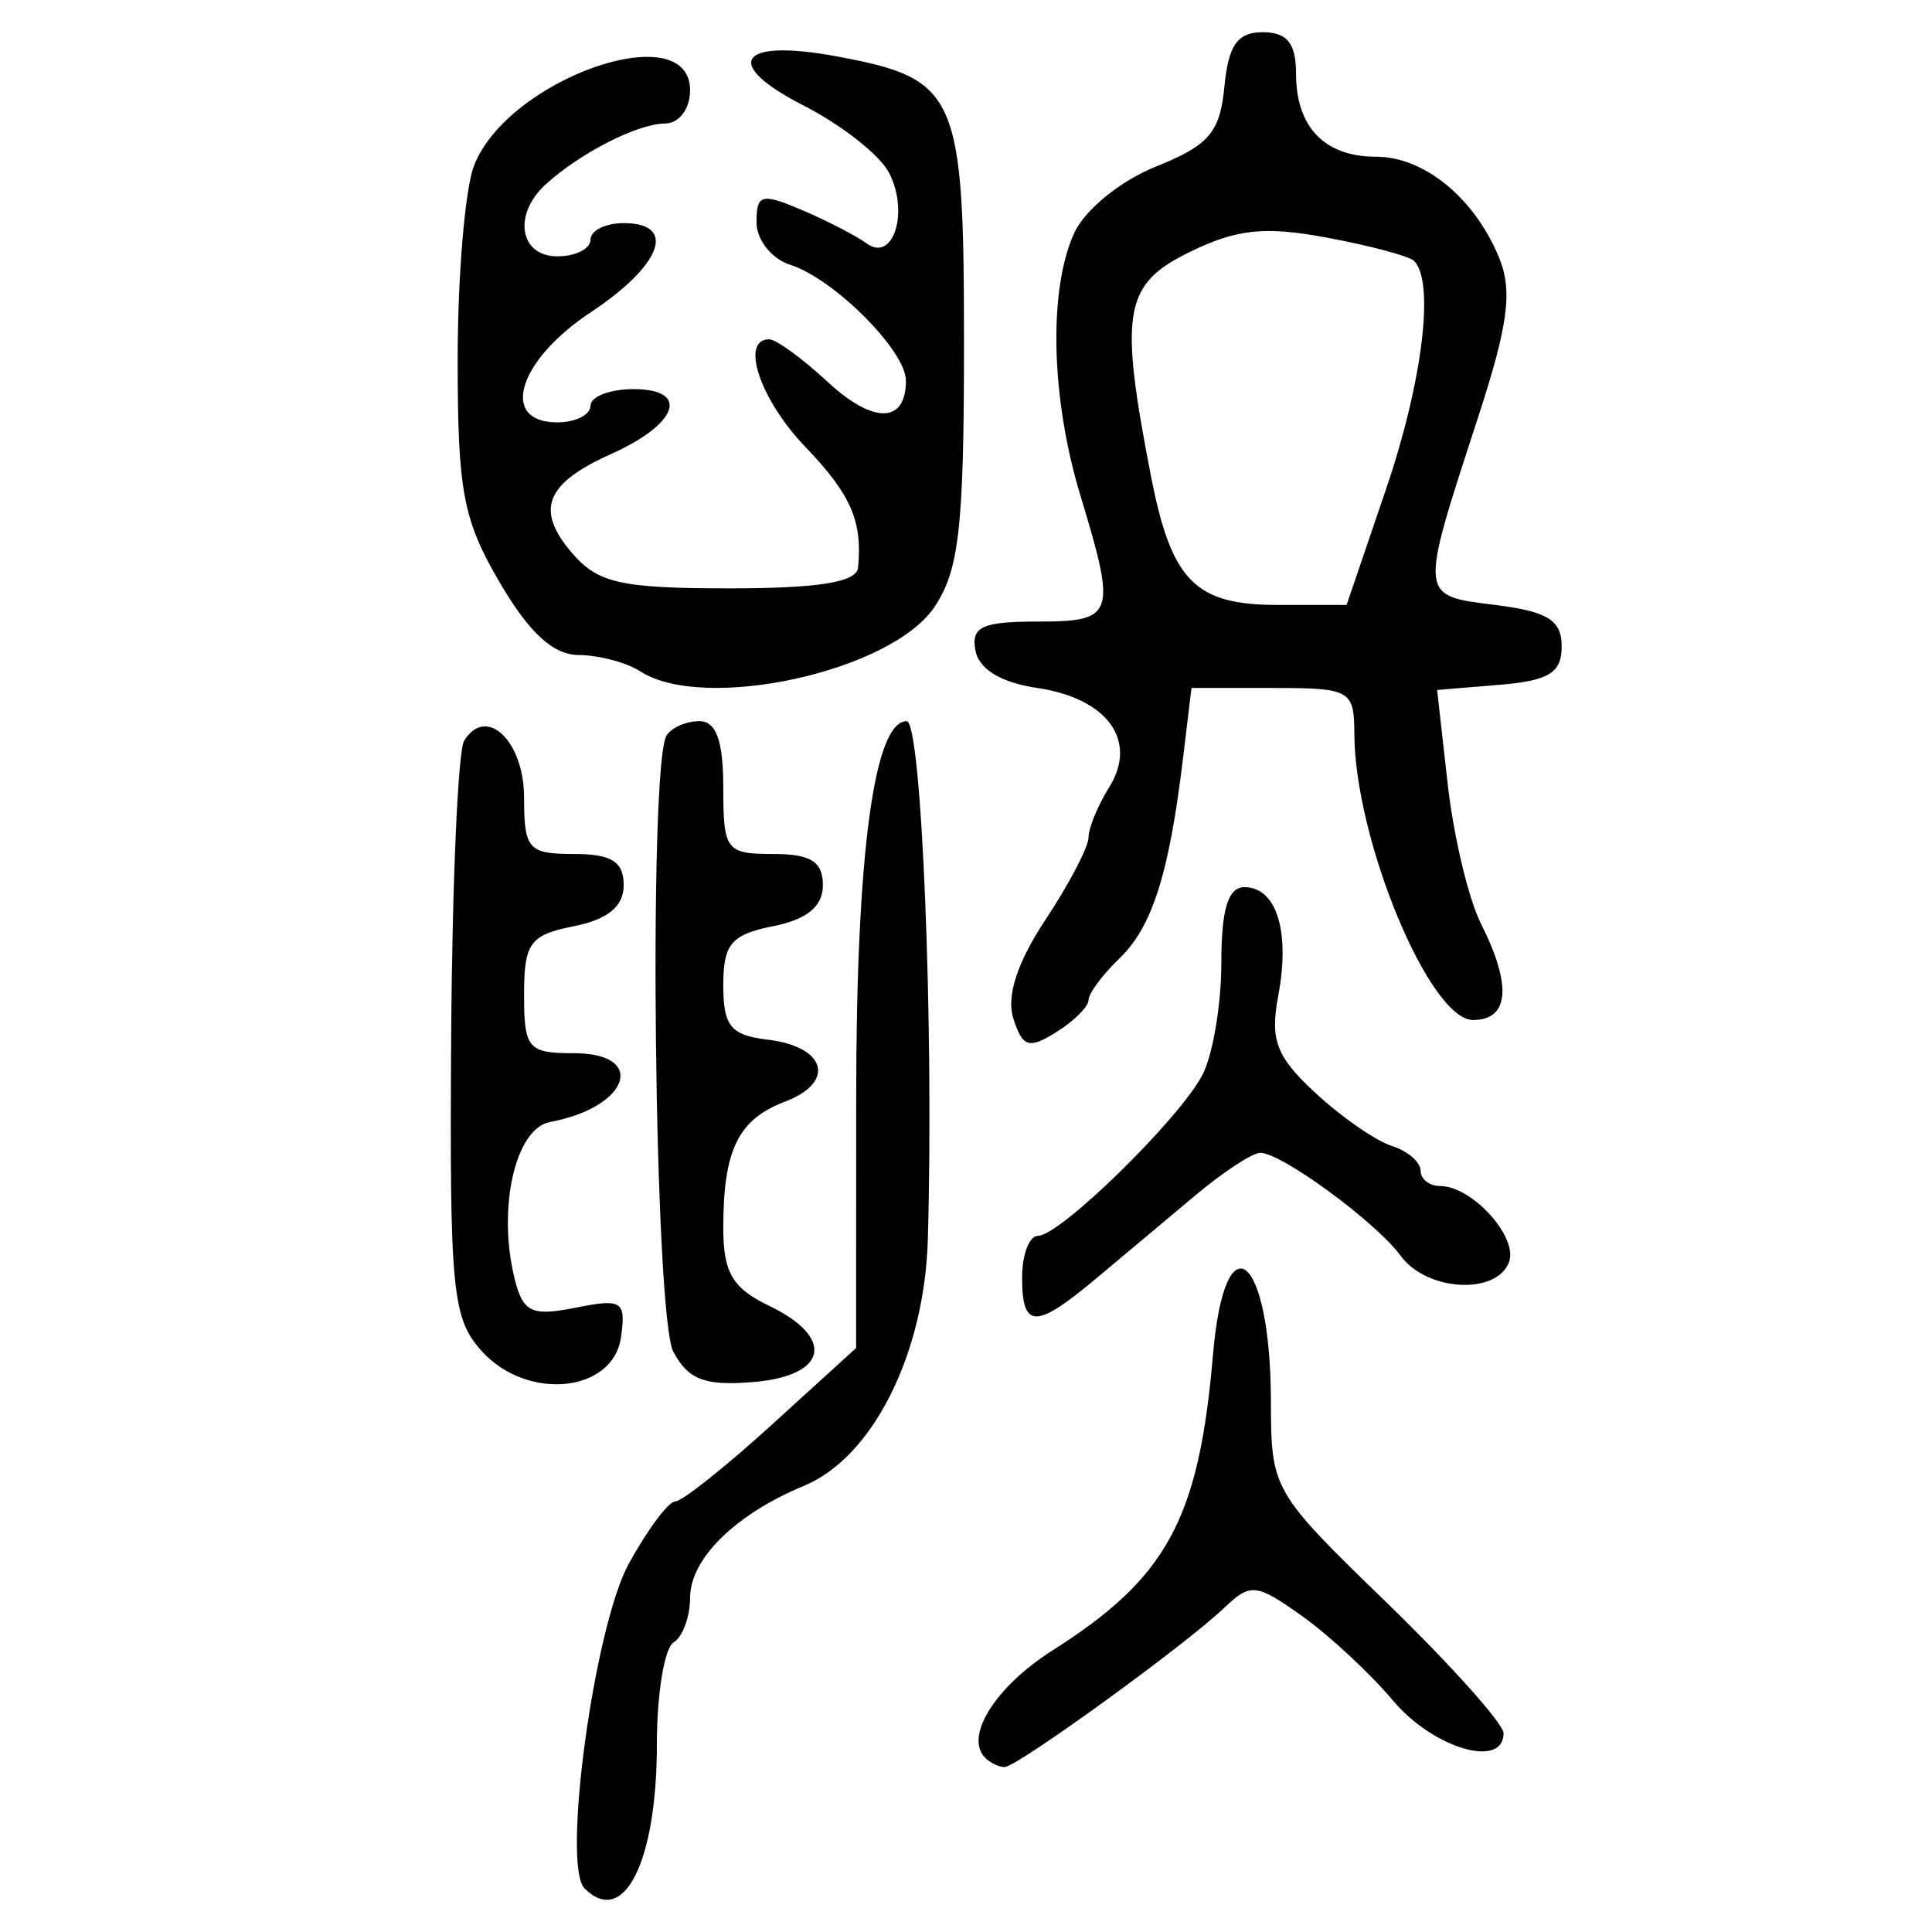 <?xml version="1.0" encoding="UTF-8" standalone="no"?>
<!-- Created with Inkscape (http://www.inkscape.org/) -->

<svg
   xmlns:dc="http://purl.org/dc/elements/1.1/"
   xmlns:cc="http://creativecommons.org/ns#"
   xmlns:rdf="http://www.w3.org/1999/02/22-rdf-syntax-ns#"
   xmlns:svg="http://www.w3.org/2000/svg"
   xmlns="http://www.w3.org/2000/svg"
   xmlns:sodipodi="http://sodipodi.sourceforge.net/DTD/sodipodi-0.dtd"
   xmlns:inkscape="http://www.inkscape.org/namespaces/inkscape"
   width="300"
   height="300"
   id="svg2"
   version="1.1"
   inkscape:version="0.48.4 r9939"
   sodipodi:docname="image-seal.svg">
  <defs
     id="defs4" />
  <sodipodi:namedview
     id="base"
     pagecolor="#ffffff"
     bordercolor="#666666"
     borderopacity="1.0"
     inkscape:pageopacity="0.0"
     inkscape:pageshadow="2"
     inkscape:zoom="2.0018437"
     inkscape:cx="138.54008"
     inkscape:cy="168.92159"
     inkscape:document-units="px"
     inkscape:current-layer="layer1"
     showgrid="false"
     inkscape:window-width="1215"
     inkscape:window-height="1000"
     inkscape:window-x="65"
     inkscape:window-y="24"
     inkscape:window-maximized="1"
     fit-margin-top="10"
     fit-margin-left="10"
     fit-margin-right="10"
     fit-margin-bottom="10" />
  <g
     inkscape:label="Calque 1"
     inkscape:groupmode="layer"
     id="layer1"
     transform="translate(0,-752.362)">
    <path
       style="fill:#000000"
       d="m 90.766,1045.593 c -3.554,-3.554 1.501,-40.643 6.873,-50.421 2.921,-5.317 6.167,-9.667 7.214,-9.667 1.047,0 7.794,-5.36 14.993,-11.911 l 13.089,-11.911 0.015,-39.002 c 0.013,-37.794 2.775,-58.336 7.84,-58.336 2.317,0 4.242,47.197 3.284,80.494 -0.512,17.77 -8.573,33.822 -19.197,38.223 -10.685,4.426 -17.72,11.34 -17.72,17.416 0,2.94 -1.16,6.063 -2.578,6.939 -1.418,0.876 -2.578,7.981 -2.578,15.789 0,18.267 -5.13,28.49 -11.234,22.387 z m 62.213,-20.28 c -3.284,-3.284 1.582,-11.05 10.444,-16.67 17.826,-11.304 22.742,-20.366 24.933,-45.958 1.827,-21.348 8.923,-15.705 8.987,7.148 0.039,13.897 0.138,14.069 18.085,31.49 9.925,9.634 18.045,18.716 18.045,20.183 0,5.56 -10.909,2.352 -17.126,-5.036 -3.565,-4.237 -9.94,-10.166 -14.168,-13.176 -7.096,-5.053 -8.021,-5.153 -12.042,-1.301 -6.008,5.755 -32.217,24.758 -34.146,24.758 -0.865,0 -2.22,-0.647 -3.011,-1.438 z M 74.803,962.161 c -4.583,-5.064 -4.998,-9.328 -4.746,-48.759 0.152,-23.765 1.058,-44.475 2.014,-46.021 3.435,-5.558 9.306,0.018 9.306,8.84 0,8 0.66,8.747 7.734,8.747 5.843,0 7.734,1.182 7.734,4.834 0,3.308 -2.44,5.322 -7.734,6.38 -6.838,1.368 -7.734,2.599 -7.734,10.634 0,8.378 0.603,9.087 7.734,9.087 11.492,0 8.582,8.404 -3.698,10.681 -5.428,1.006 -8.226,13.478 -5.479,24.422 1.291,5.143 2.64,5.774 9.436,4.415 7.235,-1.447 7.853,-1.046 7.058,4.582 -1.22,8.627 -14.565,9.959 -21.625,2.158 z m 29.755,0.105 c -2.958,-5.526 -3.901,-91.085 -1.055,-95.69 0.759,-1.228 3.051,-2.232 5.094,-2.232 2.615,0 3.715,3.052 3.715,10.312 0,9.739 0.43,10.312 7.734,10.312 5.843,0 7.734,1.182 7.734,4.834 0,3.308 -2.44,5.322 -7.734,6.38 -6.502,1.3 -7.734,2.762 -7.734,9.174 0,6.345 1.158,7.764 6.89,8.443 9.083,1.075 10.631,6.607 2.693,9.625 -7.283,2.769 -9.584,7.478 -9.584,19.618 0,6.917 1.434,9.358 7.089,12.069 10.333,4.953 9.126,10.893 -2.409,11.852 -7.526,0.626 -10.108,-0.349 -12.434,-4.695 z m 54.156,-11.563 c 0,-3.545 1.111,-6.445 2.469,-6.445 3.423,0 21.93,-18.106 25.519,-24.965 1.62,-3.097 2.946,-10.927 2.946,-17.401 0,-8.342 1.046,-11.77 3.591,-11.77 4.972,0 7.119,6.856 5.256,16.787 -1.307,6.967 -0.349,9.493 5.748,15.15 4.024,3.734 9.347,7.434 11.828,8.223 2.481,0.789 4.511,2.516 4.511,3.838 0,1.322 1.359,2.404 3.019,2.404 4.998,0 12.198,7.962 10.709,11.843 -1.971,5.137 -12.799,4.498 -16.805,-0.992 -3.815,-5.229 -18.507,-16.008 -21.812,-16.003 -1.199,0.002 -5.66,2.912 -9.914,6.468 -4.254,3.555 -11.174,9.354 -15.378,12.886 -9.599,8.064 -11.69,8.06 -11.69,-0.023 z m -1.367,-40.202 c -1.1,-3.467 0.603,-8.689 5.005,-15.34 3.67,-5.546 6.673,-11.284 6.673,-12.752 0,-1.467 1.442,-4.976 3.204,-7.798 4.515,-7.23 -0.252,-13.81 -11.175,-15.423 -5.602,-0.827 -9.035,-2.904 -9.589,-5.8 -0.707,-3.699 1.027,-4.511 9.638,-4.511 11.975,0 12.304,-0.968 6.662,-19.569 -4.59,-15.132 -4.989,-31.923 -0.967,-40.75 1.648,-3.618 7.207,-8.138 12.719,-10.344 8.202,-3.282 9.924,-5.292 10.606,-12.385 0.623,-6.477 2.026,-8.467 5.97,-8.467 3.781,0 5.156,1.719 5.156,6.445 0,8.29 4.432,12.889 12.42,12.889 7.46,0 15.256,6.375 19.081,15.604 2.162,5.215 1.474,10.427 -3.31,25.103 -9.084,27.866 -9.128,27.411 2.744,28.895 8.163,1.02 10.312,2.363 10.312,6.445 0,4.097 -1.985,5.32 -9.671,5.956 l -9.671,0.8 1.651,14.667 c 0.908,8.067 3.23,17.799 5.16,21.628 4.834,9.59 4.392,14.951 -1.233,14.951 -6.757,0 -18.366,-28.01 -18.431,-44.468 -0.027,-6.765 -0.605,-7.089 -12.658,-7.089 l -12.63,0 -1.32,10.956 c -2.158,17.905 -4.779,26.153 -9.863,31.035 -2.642,2.536 -4.803,5.448 -4.803,6.469 0,1.022 -2.252,3.264 -5.005,4.983 -4.271,2.667 -5.25,2.355 -6.673,-2.13 z m 57.888,-82.219 c 5.66,-16.626 7.568,-32.18 4.342,-35.406 -0.734,-0.734 -6.805,-2.357 -13.491,-3.606 -9.699,-1.812 -14.022,-1.359 -21.387,2.244 -10.19,4.984 -10.933,9.281 -5.998,34.668 3.187,16.394 6.832,20.116 19.7,20.116 l 10.7,0 6.134,-18.016 z M 99.422,856.611 c -2.127,-1.374 -6.428,-2.517 -9.558,-2.538 -3.967,-0.028 -7.677,-3.427 -12.245,-11.222 -5.719,-9.76 -6.553,-14.167 -6.553,-34.634 0,-12.898 1.131,-26.426 2.514,-30.062 5.145,-13.531 33.577,-23.497 33.577,-11.769 0,2.885 -1.719,5.156 -3.902,5.156 -4.216,0 -13.215,4.599 -18.555,9.483 -5.083,4.649 -4.014,11.14 1.834,11.14 2.836,0 5.156,-1.16 5.156,-2.578 0,-1.418 2.32,-2.578 5.156,-2.578 8.356,0 5.926,6.539 -5.156,13.872 -11.283,7.467 -14.183,17.062 -5.156,17.062 2.836,0 5.156,-1.16 5.156,-2.578 0,-1.418 2.997,-2.578 6.66,-2.578 8.833,0 6.975,5.395 -3.474,10.082 -10.251,4.598 -11.827,8.705 -5.945,15.488 3.954,4.559 7.607,5.365 24.329,5.365 13.86,0 19.767,-0.953 19.982,-3.222 0.689,-7.27 -1.096,-11.341 -8.25,-18.812 -6.977,-7.287 -10.103,-16.634 -5.563,-16.634 1.078,0 5.152,2.96 9.054,6.578 7.123,6.605 12.188,6.535 12.188,-0.168 0,-4.634 -11.186,-15.833 -17.962,-17.984 -2.881,-0.914 -5.239,-3.88 -5.239,-6.589 0,-4.39 0.773,-4.597 7.089,-1.9 3.899,1.665 8.404,3.989 10.01,5.166 4.168,3.053 6.666,-5.009 3.428,-11.06 -1.46,-2.728 -7.394,-7.378 -13.187,-10.334 -12.812,-6.536 -10.147,-10.483 5.157,-7.639 18.711,3.478 19.727,5.778 19.723,44.668 -0.003,28.5 -0.759,35.176 -4.626,40.876 -6.797,10.015 -35.763,16.327 -45.639,9.944 z"
       id="path3132"
       inkscape:connector-curvature="0" />
  </g>
</svg>
